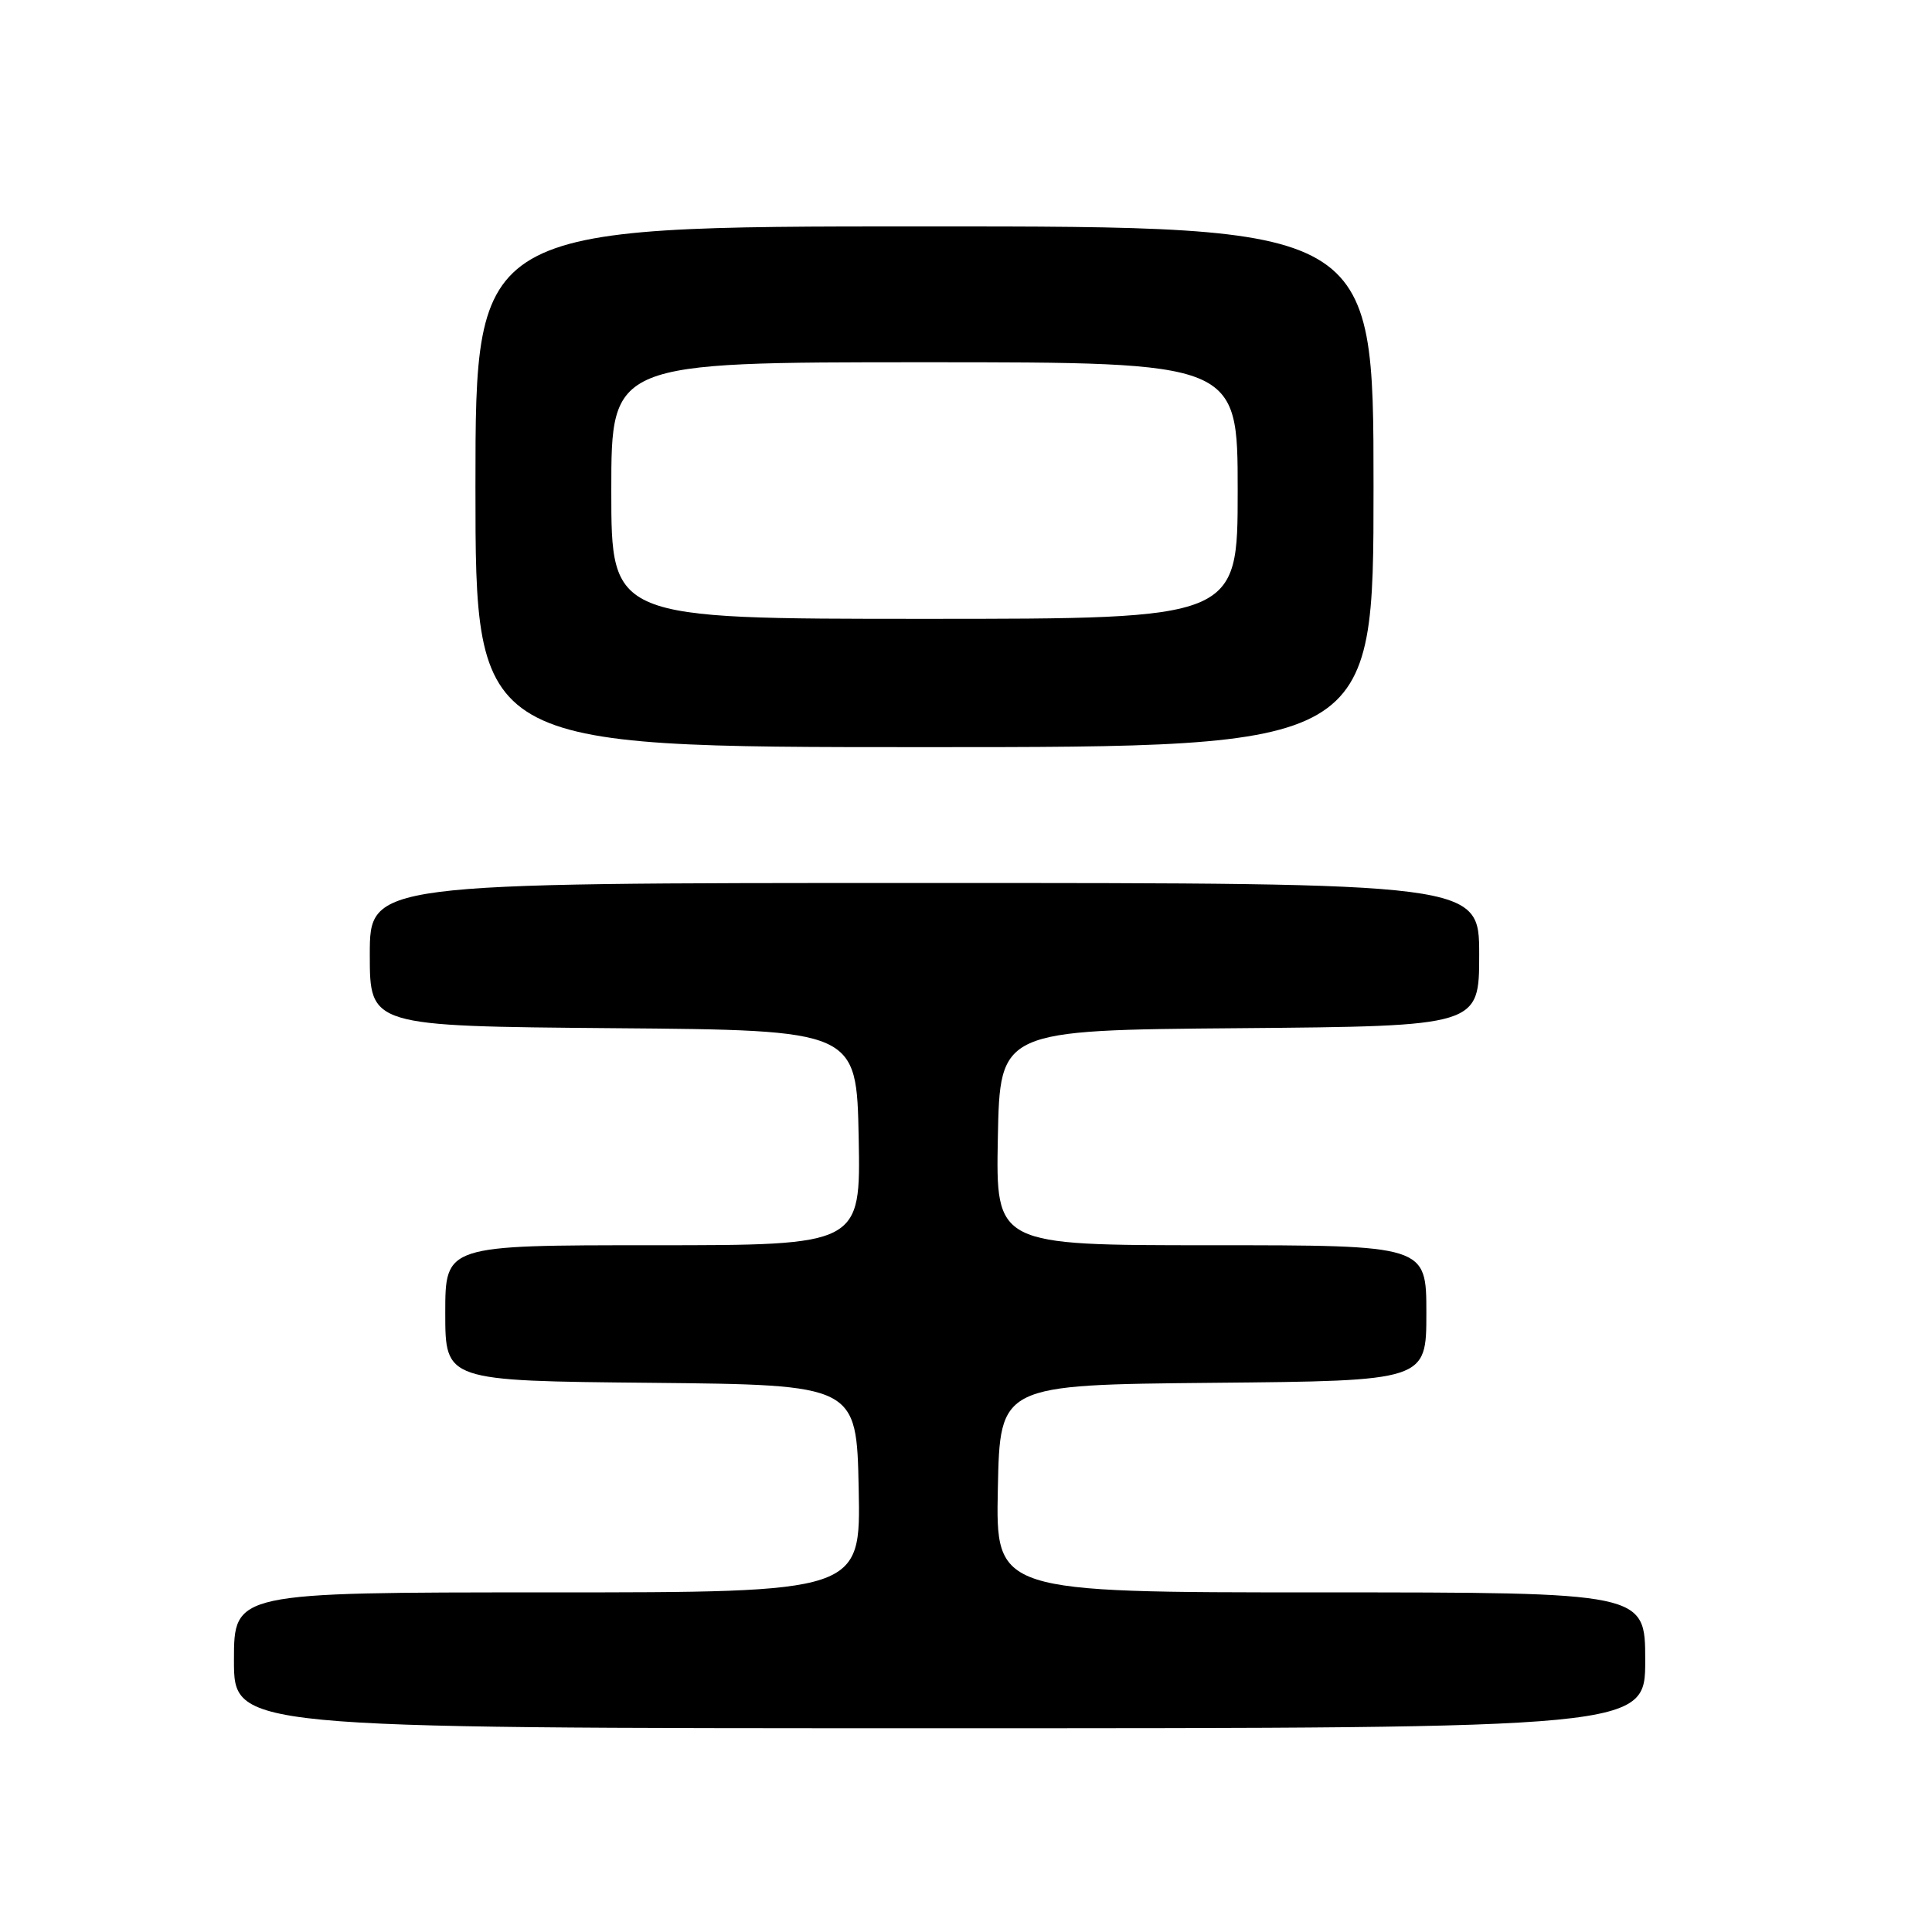 <?xml version="1.0" encoding="UTF-8" standalone="no"?>
<!DOCTYPE svg PUBLIC "-//W3C//DTD SVG 1.1//EN" "http://www.w3.org/Graphics/SVG/1.1/DTD/svg11.dtd" >
<svg xmlns="http://www.w3.org/2000/svg" xmlns:xlink="http://www.w3.org/1999/xlink" version="1.1" viewBox="0 0 256 256">
 <g >
 <path fill="currentColor"
d=" M 218.00 220.00 C 218.00 211.00 218.00 211.00 174.97 211.00 C 131.94 211.00 131.94 211.00 132.22 197.25 C 132.50 183.50 132.50 183.50 160.75 183.23 C 189.00 182.97 189.00 182.97 189.00 173.98 C 189.00 165.00 189.00 165.00 160.47 165.00 C 131.95 165.00 131.95 165.00 132.22 150.75 C 132.50 136.50 132.50 136.50 164.25 136.24 C 196.00 135.97 196.00 135.97 196.00 126.49 C 196.00 117.00 196.00 117.00 122.50 117.00 C 49.00 117.00 49.00 117.00 49.00 126.49 C 49.00 135.97 49.00 135.97 81.25 136.24 C 113.50 136.50 113.50 136.50 113.78 150.75 C 114.05 165.00 114.05 165.00 86.53 165.00 C 59.00 165.00 59.00 165.00 59.00 173.98 C 59.00 182.97 59.00 182.97 86.25 183.23 C 113.50 183.50 113.50 183.50 113.78 197.25 C 114.06 211.00 114.06 211.00 72.53 211.00 C 31.00 211.00 31.00 211.00 31.00 220.00 C 31.00 229.00 31.00 229.00 124.50 229.00 C 218.00 229.00 218.00 229.00 218.00 220.00 Z  M 182.00 64.50 C 182.00 30.00 182.00 30.00 122.50 30.00 C 63.00 30.00 63.00 30.00 63.00 64.50 C 63.00 99.00 63.00 99.00 122.50 99.00 C 182.00 99.00 182.00 99.00 182.00 64.50 Z  M 81.00 65.00 C 81.00 48.00 81.00 48.00 122.50 48.00 C 164.00 48.00 164.00 48.00 164.00 65.00 C 164.00 82.00 164.00 82.00 122.50 82.00 C 81.00 82.00 81.00 82.00 81.00 65.00 Z "/>
</g>
</svg>